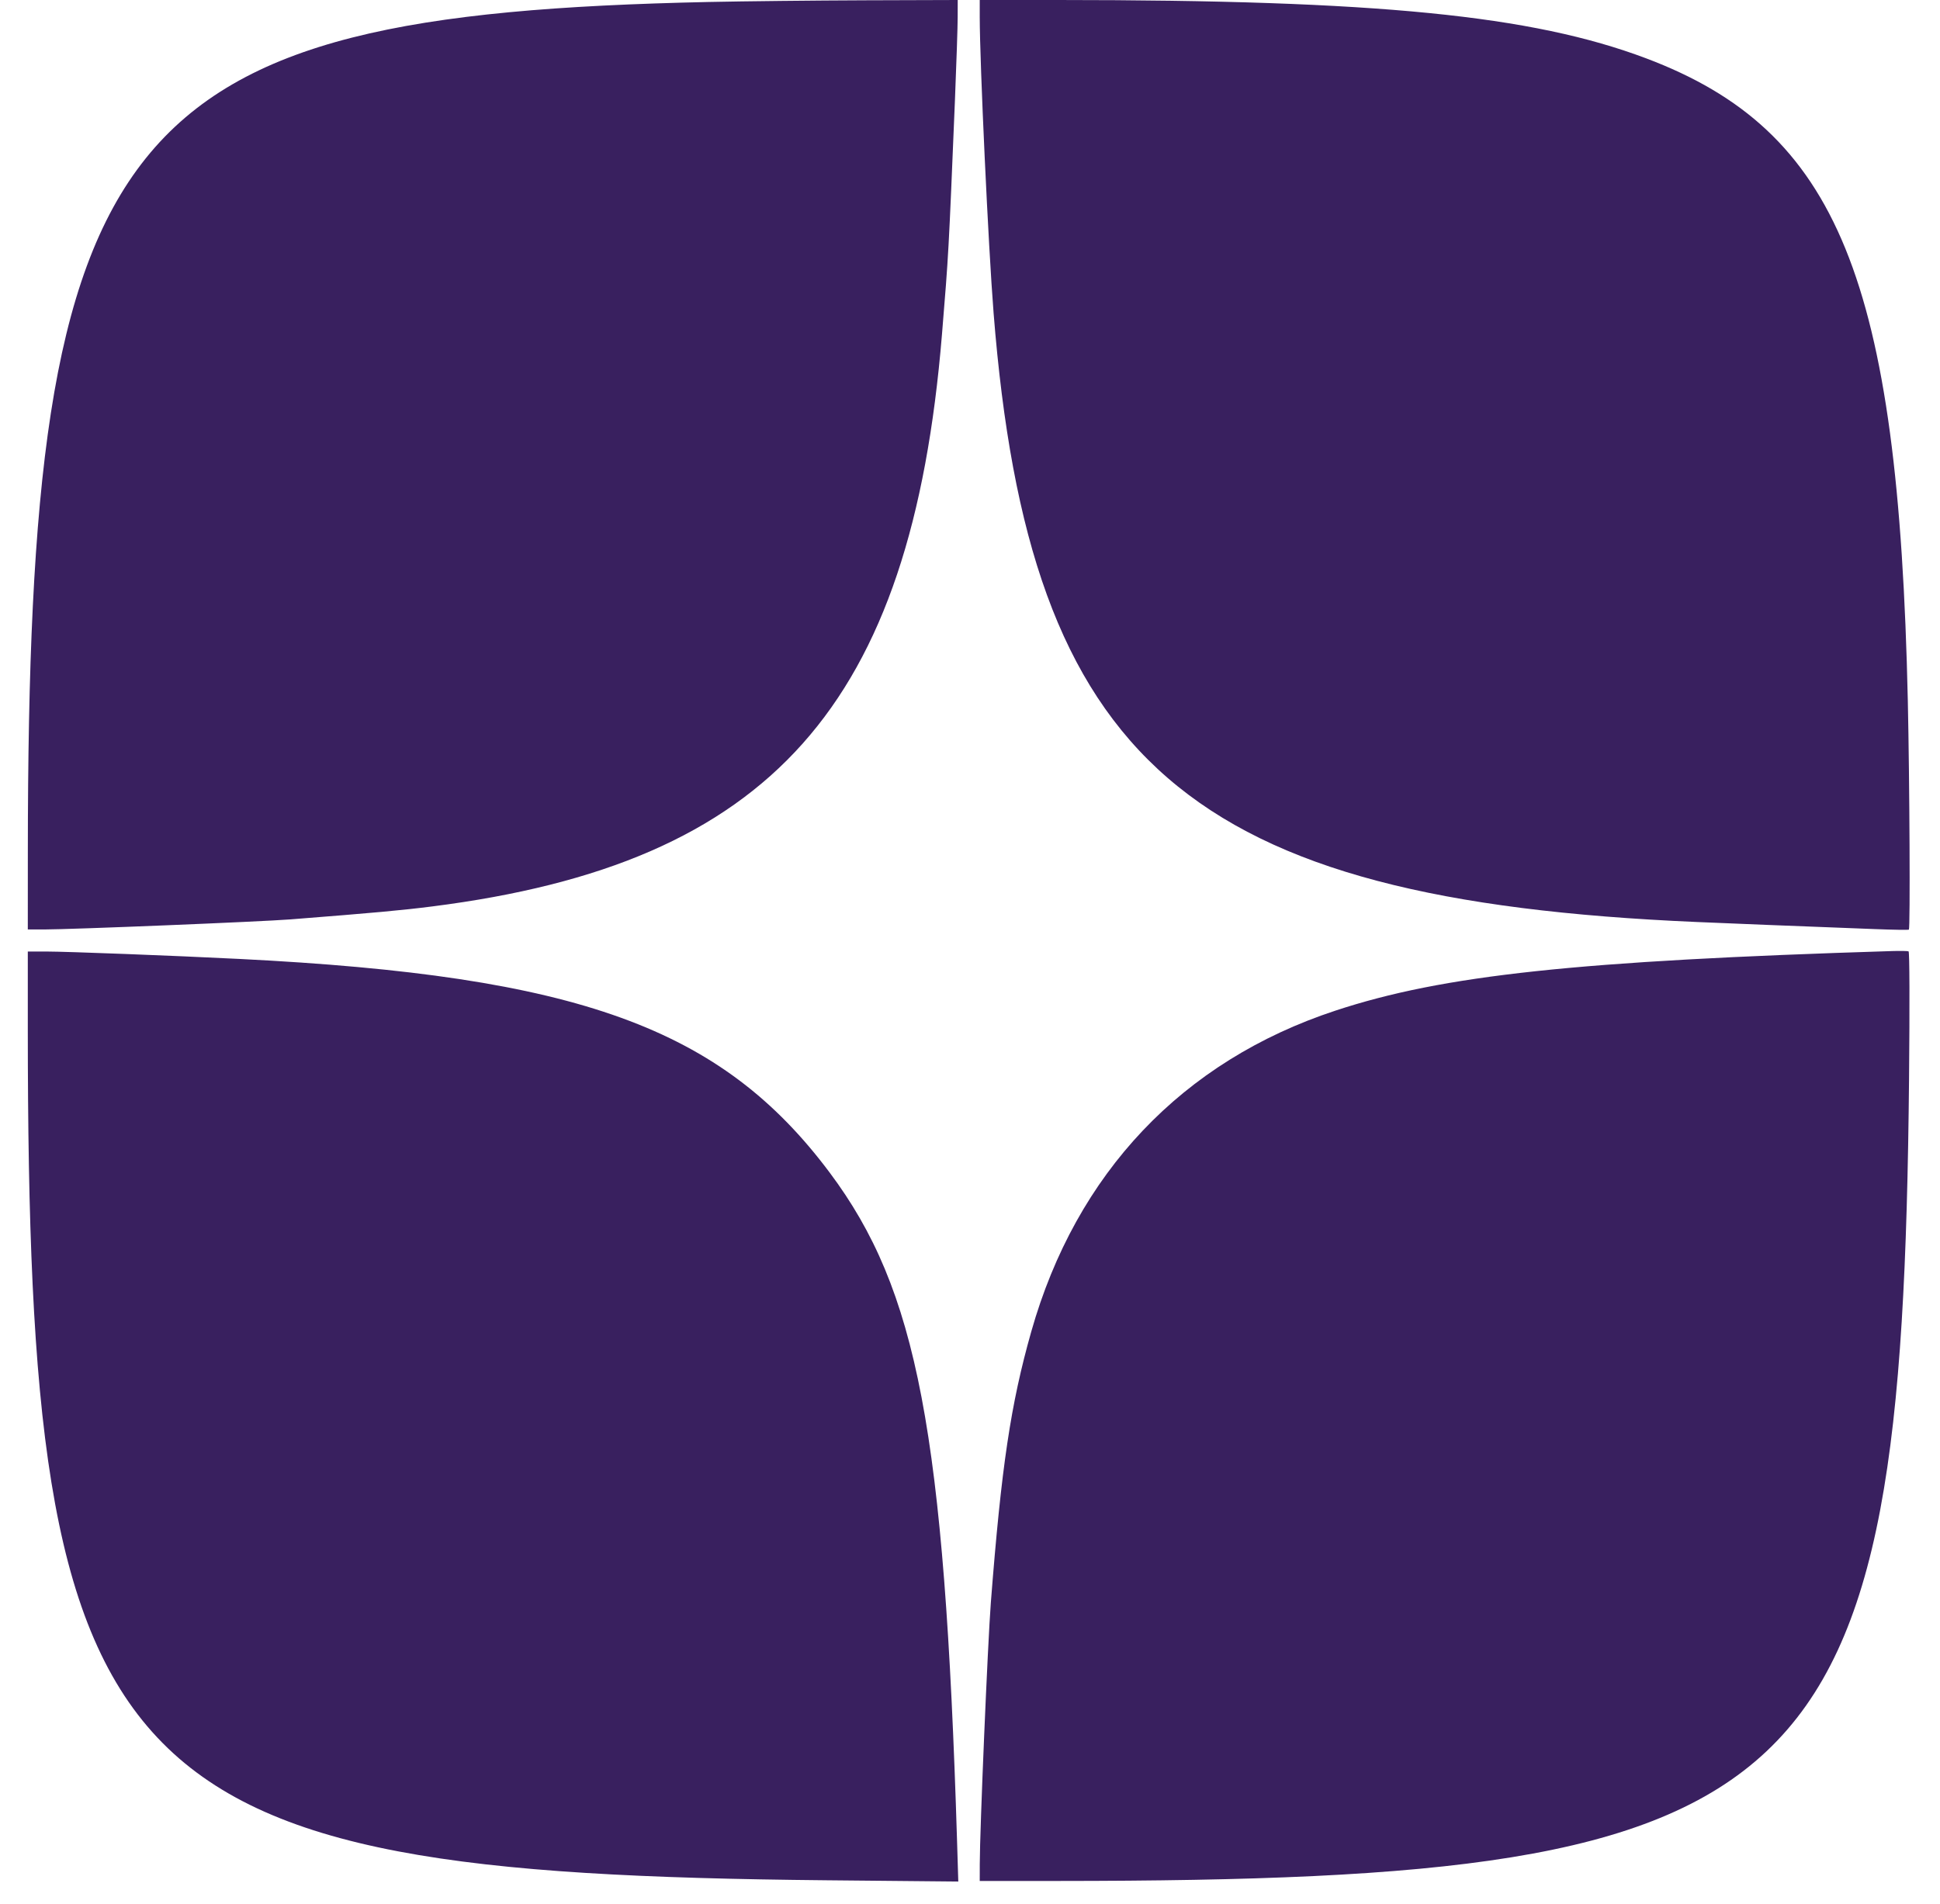 <svg width="54" height="53" viewBox="0 0 54 53" fill="none" xmlns="http://www.w3.org/2000/svg">
<path fill-rule="evenodd" clip-rule="evenodd" d="M19.726 0.055C3.204 0.409 0.783 3.428 0.775 23.69L0.774 25.876L1.222 25.876C1.994 25.875 7.262 25.66 8.089 25.595C10.443 25.41 11.179 25.343 12.028 25.235C21.458 24.04 25.37 19.65 26.22 9.307C26.406 7.038 26.403 7.095 26.581 2.787C26.622 1.774 26.657 0.733 26.657 0.473L26.658 0L24.087 0.008C22.673 0.013 20.711 0.034 19.726 0.055ZM27.271 0.473C27.272 1.762 27.51 6.868 27.657 8.719C28.648 21.234 33.064 25.058 47.228 25.668C48.267 25.713 49.67 25.769 52.2 25.866C52.702 25.886 53.122 25.892 53.134 25.88C53.173 25.841 53.154 21.781 53.104 19.499C52.845 7.776 51.156 3.633 45.815 1.622C42.641 0.427 38.345 0.001 29.458 0L27.271 0V0.473ZM52.669 26.477C43.878 26.75 40.17 27.146 37.17 28.136C32.91 29.54 29.954 32.661 28.705 37.072C28.132 39.096 27.874 40.827 27.58 44.618C27.495 45.717 27.272 50.975 27.272 51.893L27.271 52.366L29.484 52.365C50.638 52.355 52.945 50.18 53.138 30.065C53.158 27.934 53.153 26.498 53.125 26.485C53.099 26.474 52.894 26.47 52.669 26.477ZM0.774 28.701C0.779 49.82 2.972 52.153 22.996 52.346L26.674 52.381L26.64 51.261C26.289 39.859 25.537 35.91 23.094 32.644C20.075 28.607 16.1 27.168 6.657 26.696C4.85 26.605 1.845 26.49 1.298 26.49H0.774L0.774 28.701Z" fill="#39205F"/>
</svg>
